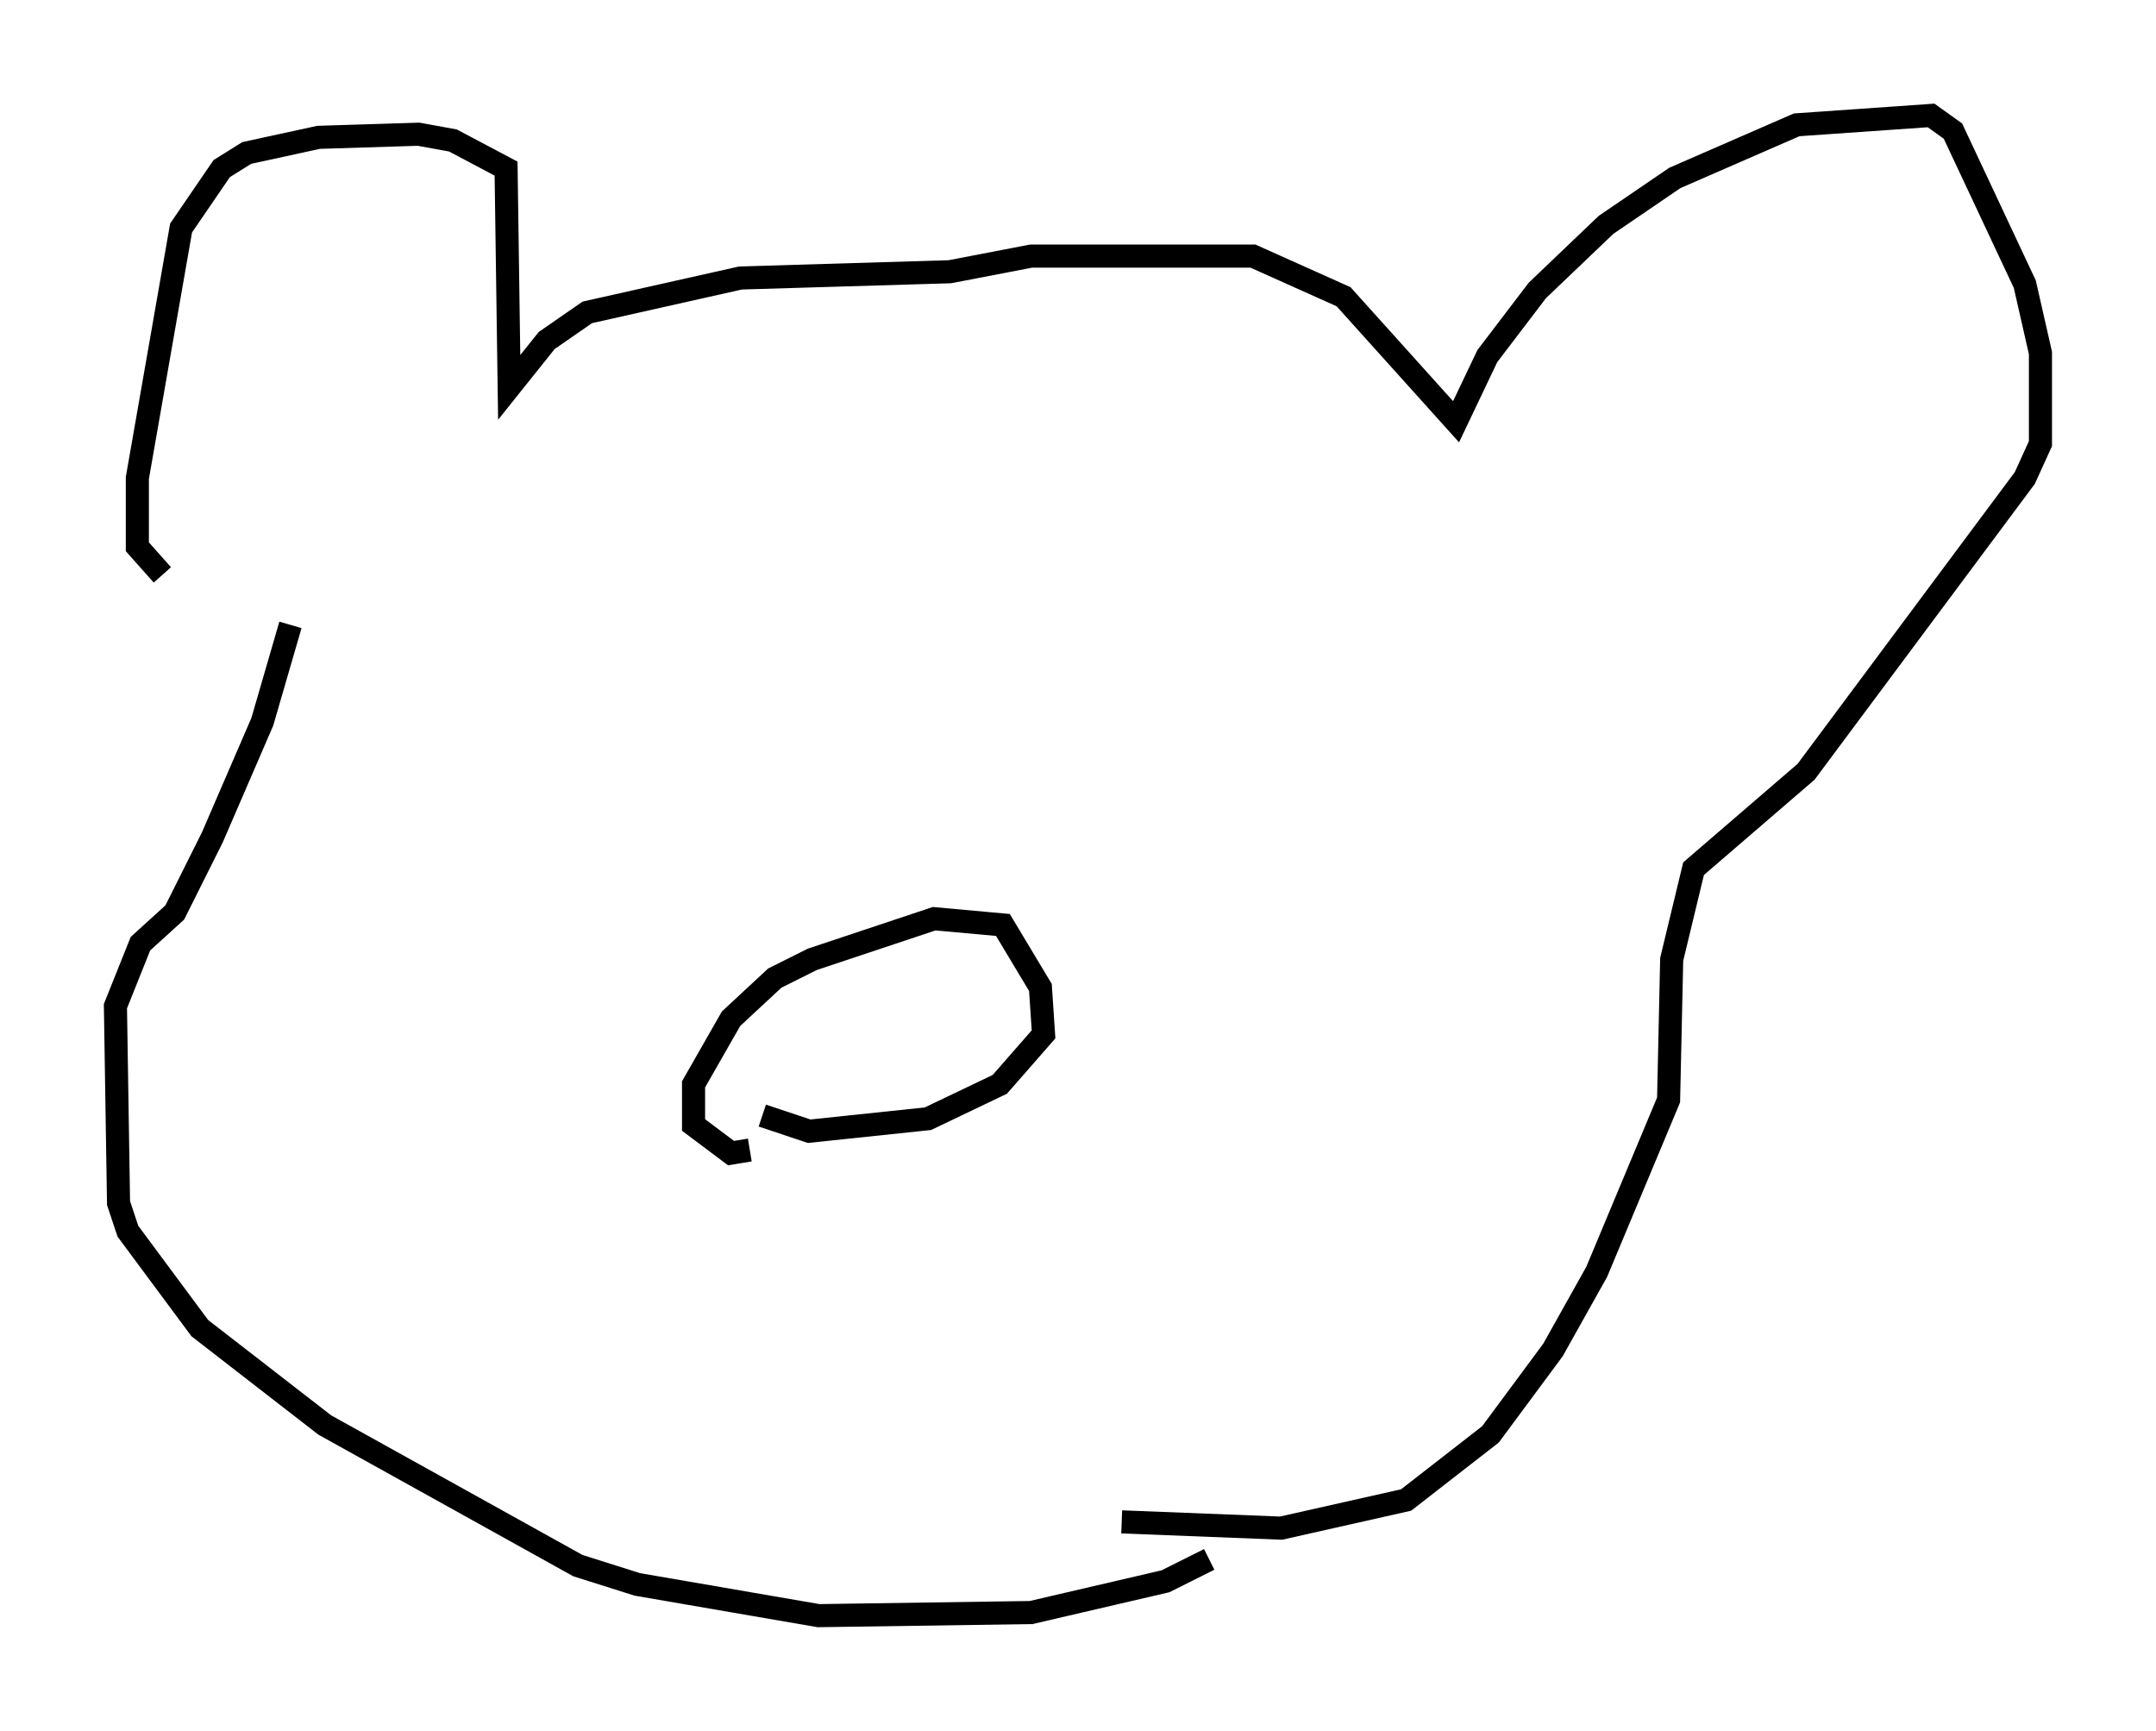 <?xml version="1.0" encoding="utf-8" ?>
<svg baseProfile="full" height="74.952" version="1.1" width="93.355" xmlns="http://www.w3.org/2000/svg" xmlns:ev="http://www.w3.org/2001/xml-events" xmlns:xlink="http://www.w3.org/1999/xlink"><defs /><rect fill="white" height="74.952" width="93.355" x="0" y="0" /><path d="M11.901, 26.515 m-4.871, -1.624 l-1.083, -1.218 0.0, -2.977 l1.894, -10.825 1.759, -2.571 l1.083, -0.677 3.112, -0.677 l4.33, -0.135 1.488, 0.271 l2.3, 1.218 0.135, 9.472 l1.624, -2.03 1.759, -1.218 l6.631, -1.488 9.066, -0.271 l3.518, -0.677 9.607, 0.0 l3.924, 1.759 4.871, 5.413 l1.353, -2.842 2.165, -2.842 l2.977, -2.842 2.977, -2.03 l5.277, -2.3 5.819, -0.406 l0.947, 0.677 3.112, 6.631 l0.677, 2.977 0.0, 3.924 l-0.677, 1.488 -9.472, 12.72 l-4.871, 4.195 -0.947, 3.924 l-0.135, 6.089 -3.112, 7.442 l-1.894, 3.383 -2.706, 3.654 l-3.654, 2.842 -5.413, 1.218 l-6.901, -0.271 m-35.994, -38.836 l-1.218, 4.195 -2.165, 5.007 l-1.624, 3.248 -1.488, 1.353 l-1.083, 2.706 0.135, 8.525 l0.406, 1.218 3.112, 4.195 l5.413, 4.195 10.961, 6.089 l2.571, 0.812 7.848, 1.353 l9.202, -0.135 5.819, -1.353 l1.894, -0.947 m-19.892, -17.726 l-0.812, 0.135 -1.624, -1.218 l0.0, -1.759 1.624, -2.842 l1.894, -1.759 1.624, -0.812 l5.277, -1.759 2.977, 0.271 l1.624, 2.706 0.135, 2.03 l-1.894, 2.165 -3.112, 1.488 l-5.142, 0.541 -2.03, -0.677 " fill="none" stroke="black" stroke-width="1" /></svg>